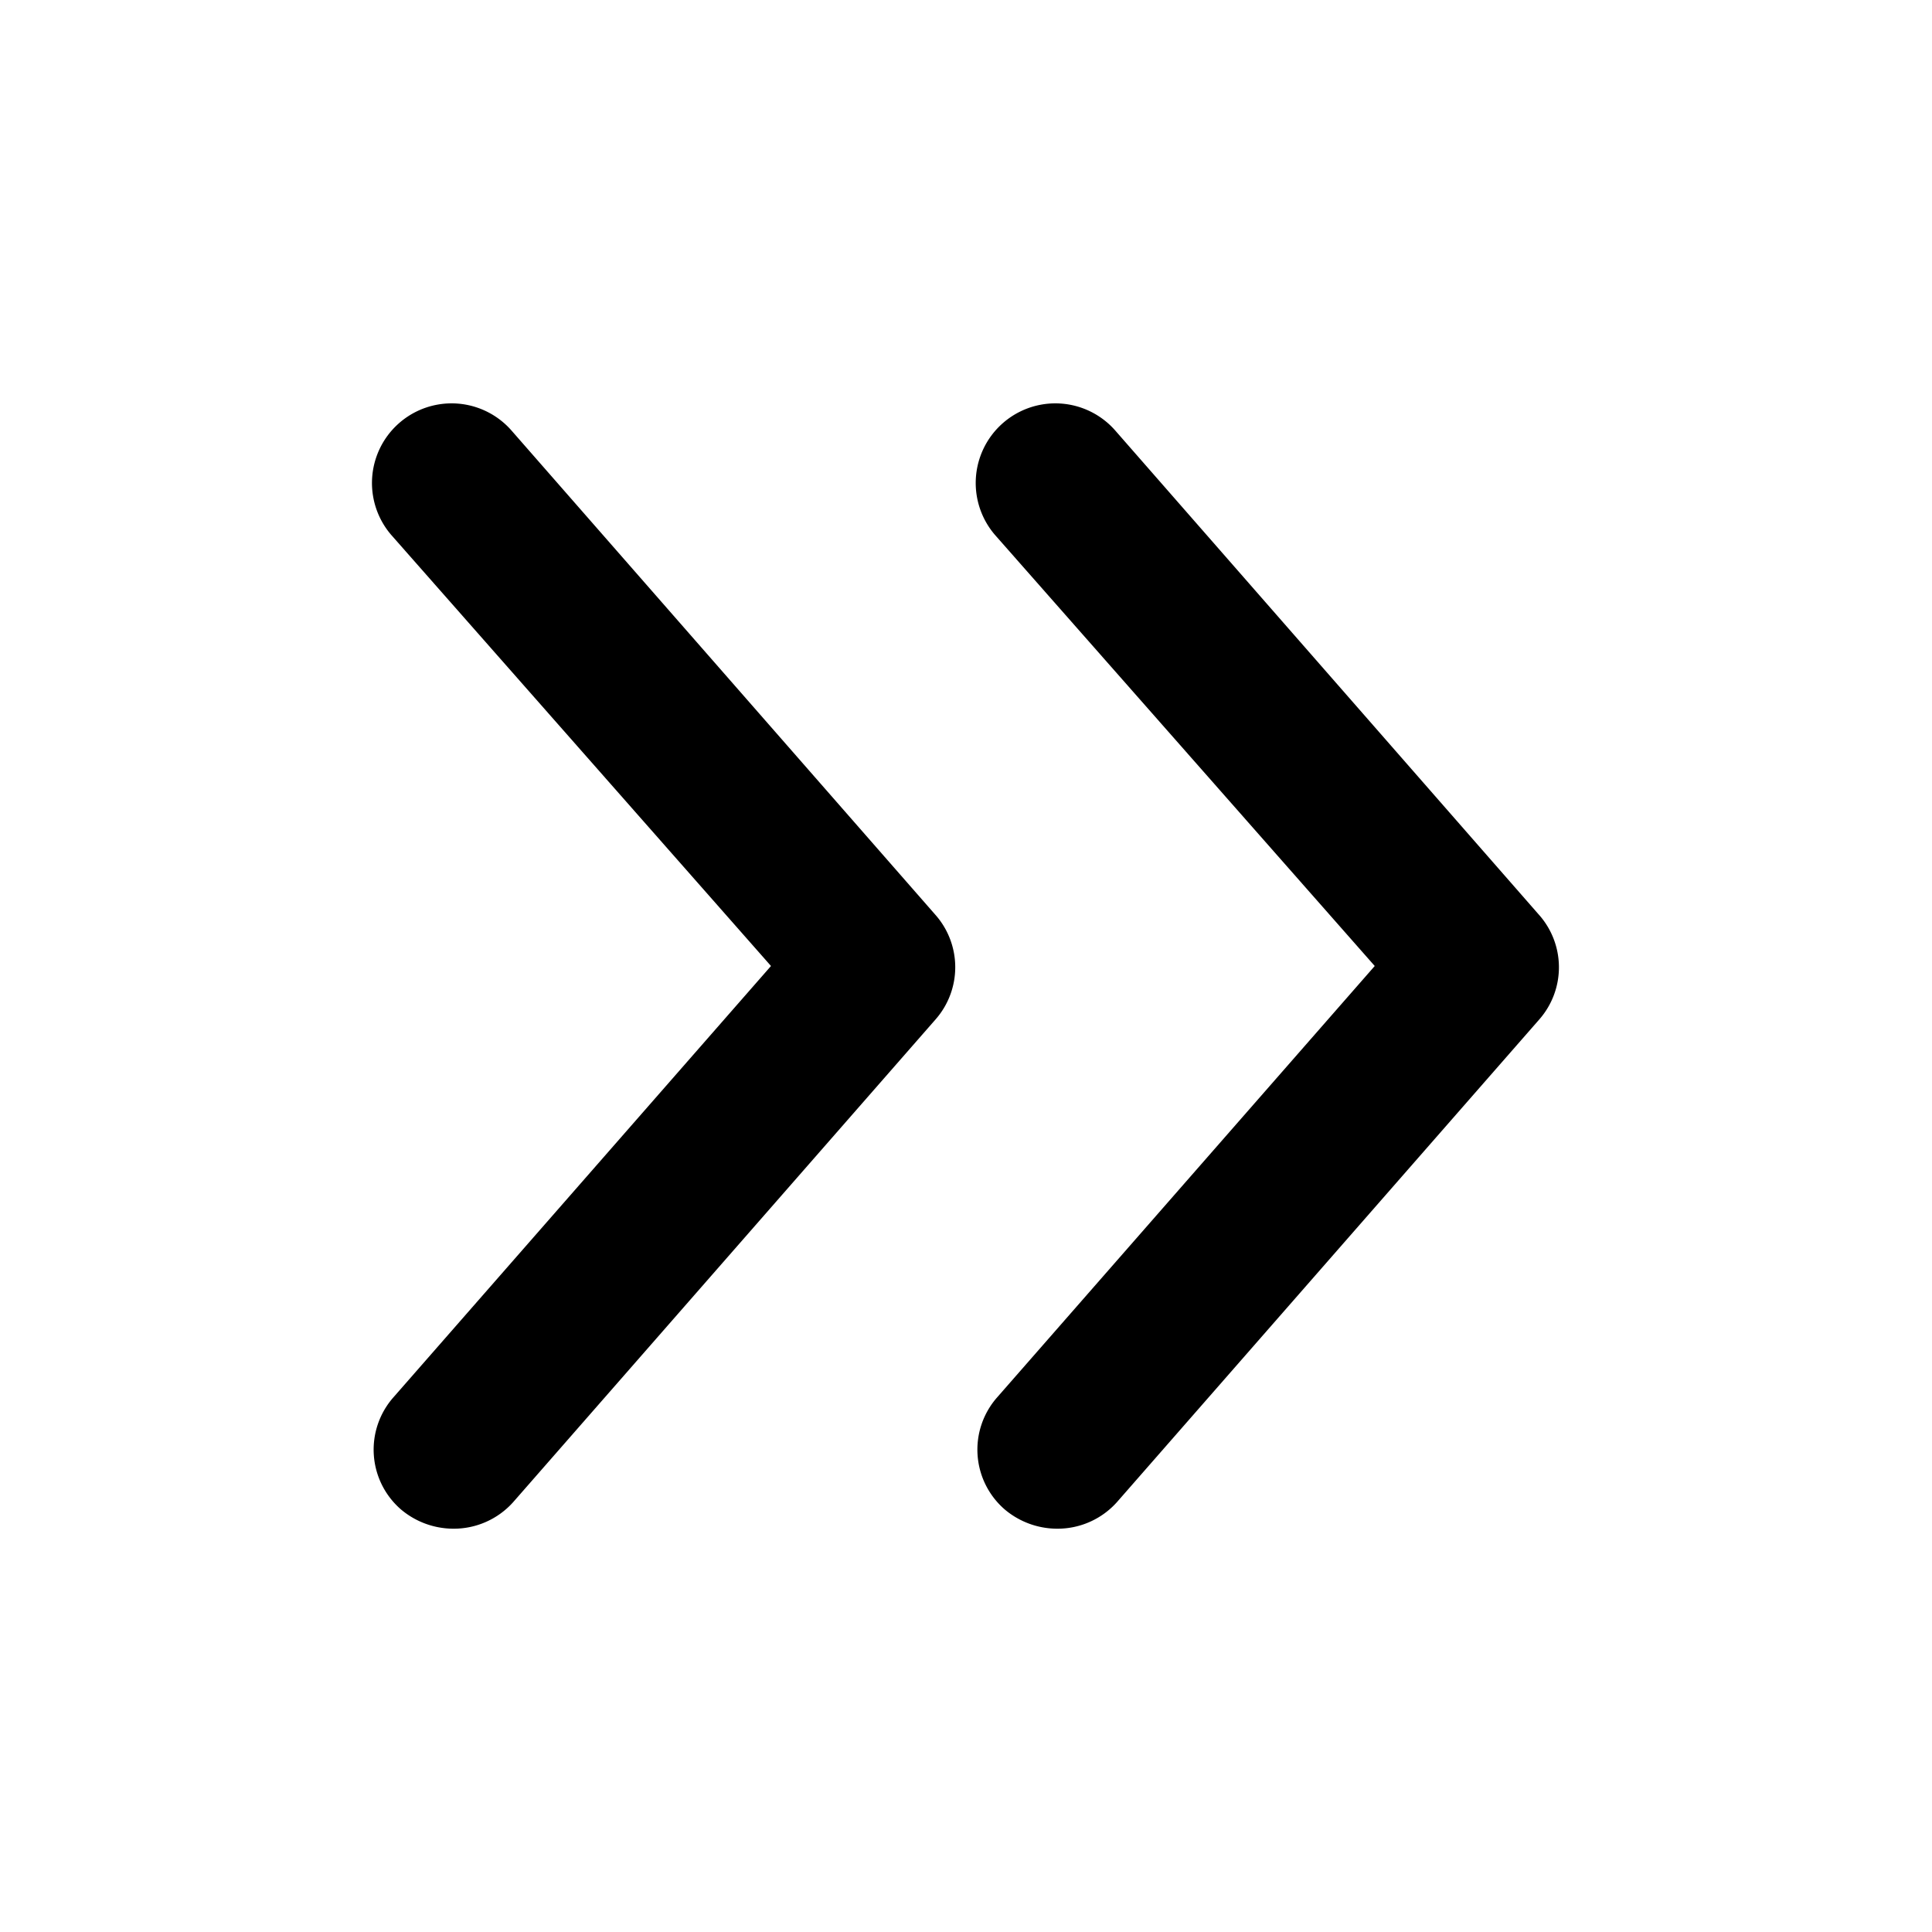 <?xml version="1.0" standalone="no"?><!DOCTYPE svg PUBLIC "-//W3C//DTD SVG 1.1//EN" "http://www.w3.org/Graphics/SVG/1.1/DTD/svg11.dtd"><svg t="1730540672401" class="icon" viewBox="0 0 1024 1024" version="1.1" xmlns="http://www.w3.org/2000/svg" p-id="3284" xmlns:xlink="http://www.w3.org/1999/xlink" width="200" height="200"><path d="M271.36 228.48a41.6 41.6 0 1 0-64 55.04L408.64 512l-200 228.48A41.92 41.92 0 0 0 212.48 800a43.2 43.2 0 0 0 27.52 10.24 42.24 42.24 0 0 0 32-14.08l224-256a41.92 41.92 0 0 0 0-55.04zM815.36 484.48l-224-256a41.6 41.6 0 0 0-64 55.04L728.64 512l-200 228.48a41.92 41.92 0 0 0 3.84 59.52 43.2 43.2 0 0 0 27.52 10.24 42.24 42.24 0 0 0 32-14.08l224-256a41.92 41.92 0 0 0-0.64-55.68z" p-id="3285"></path></svg>